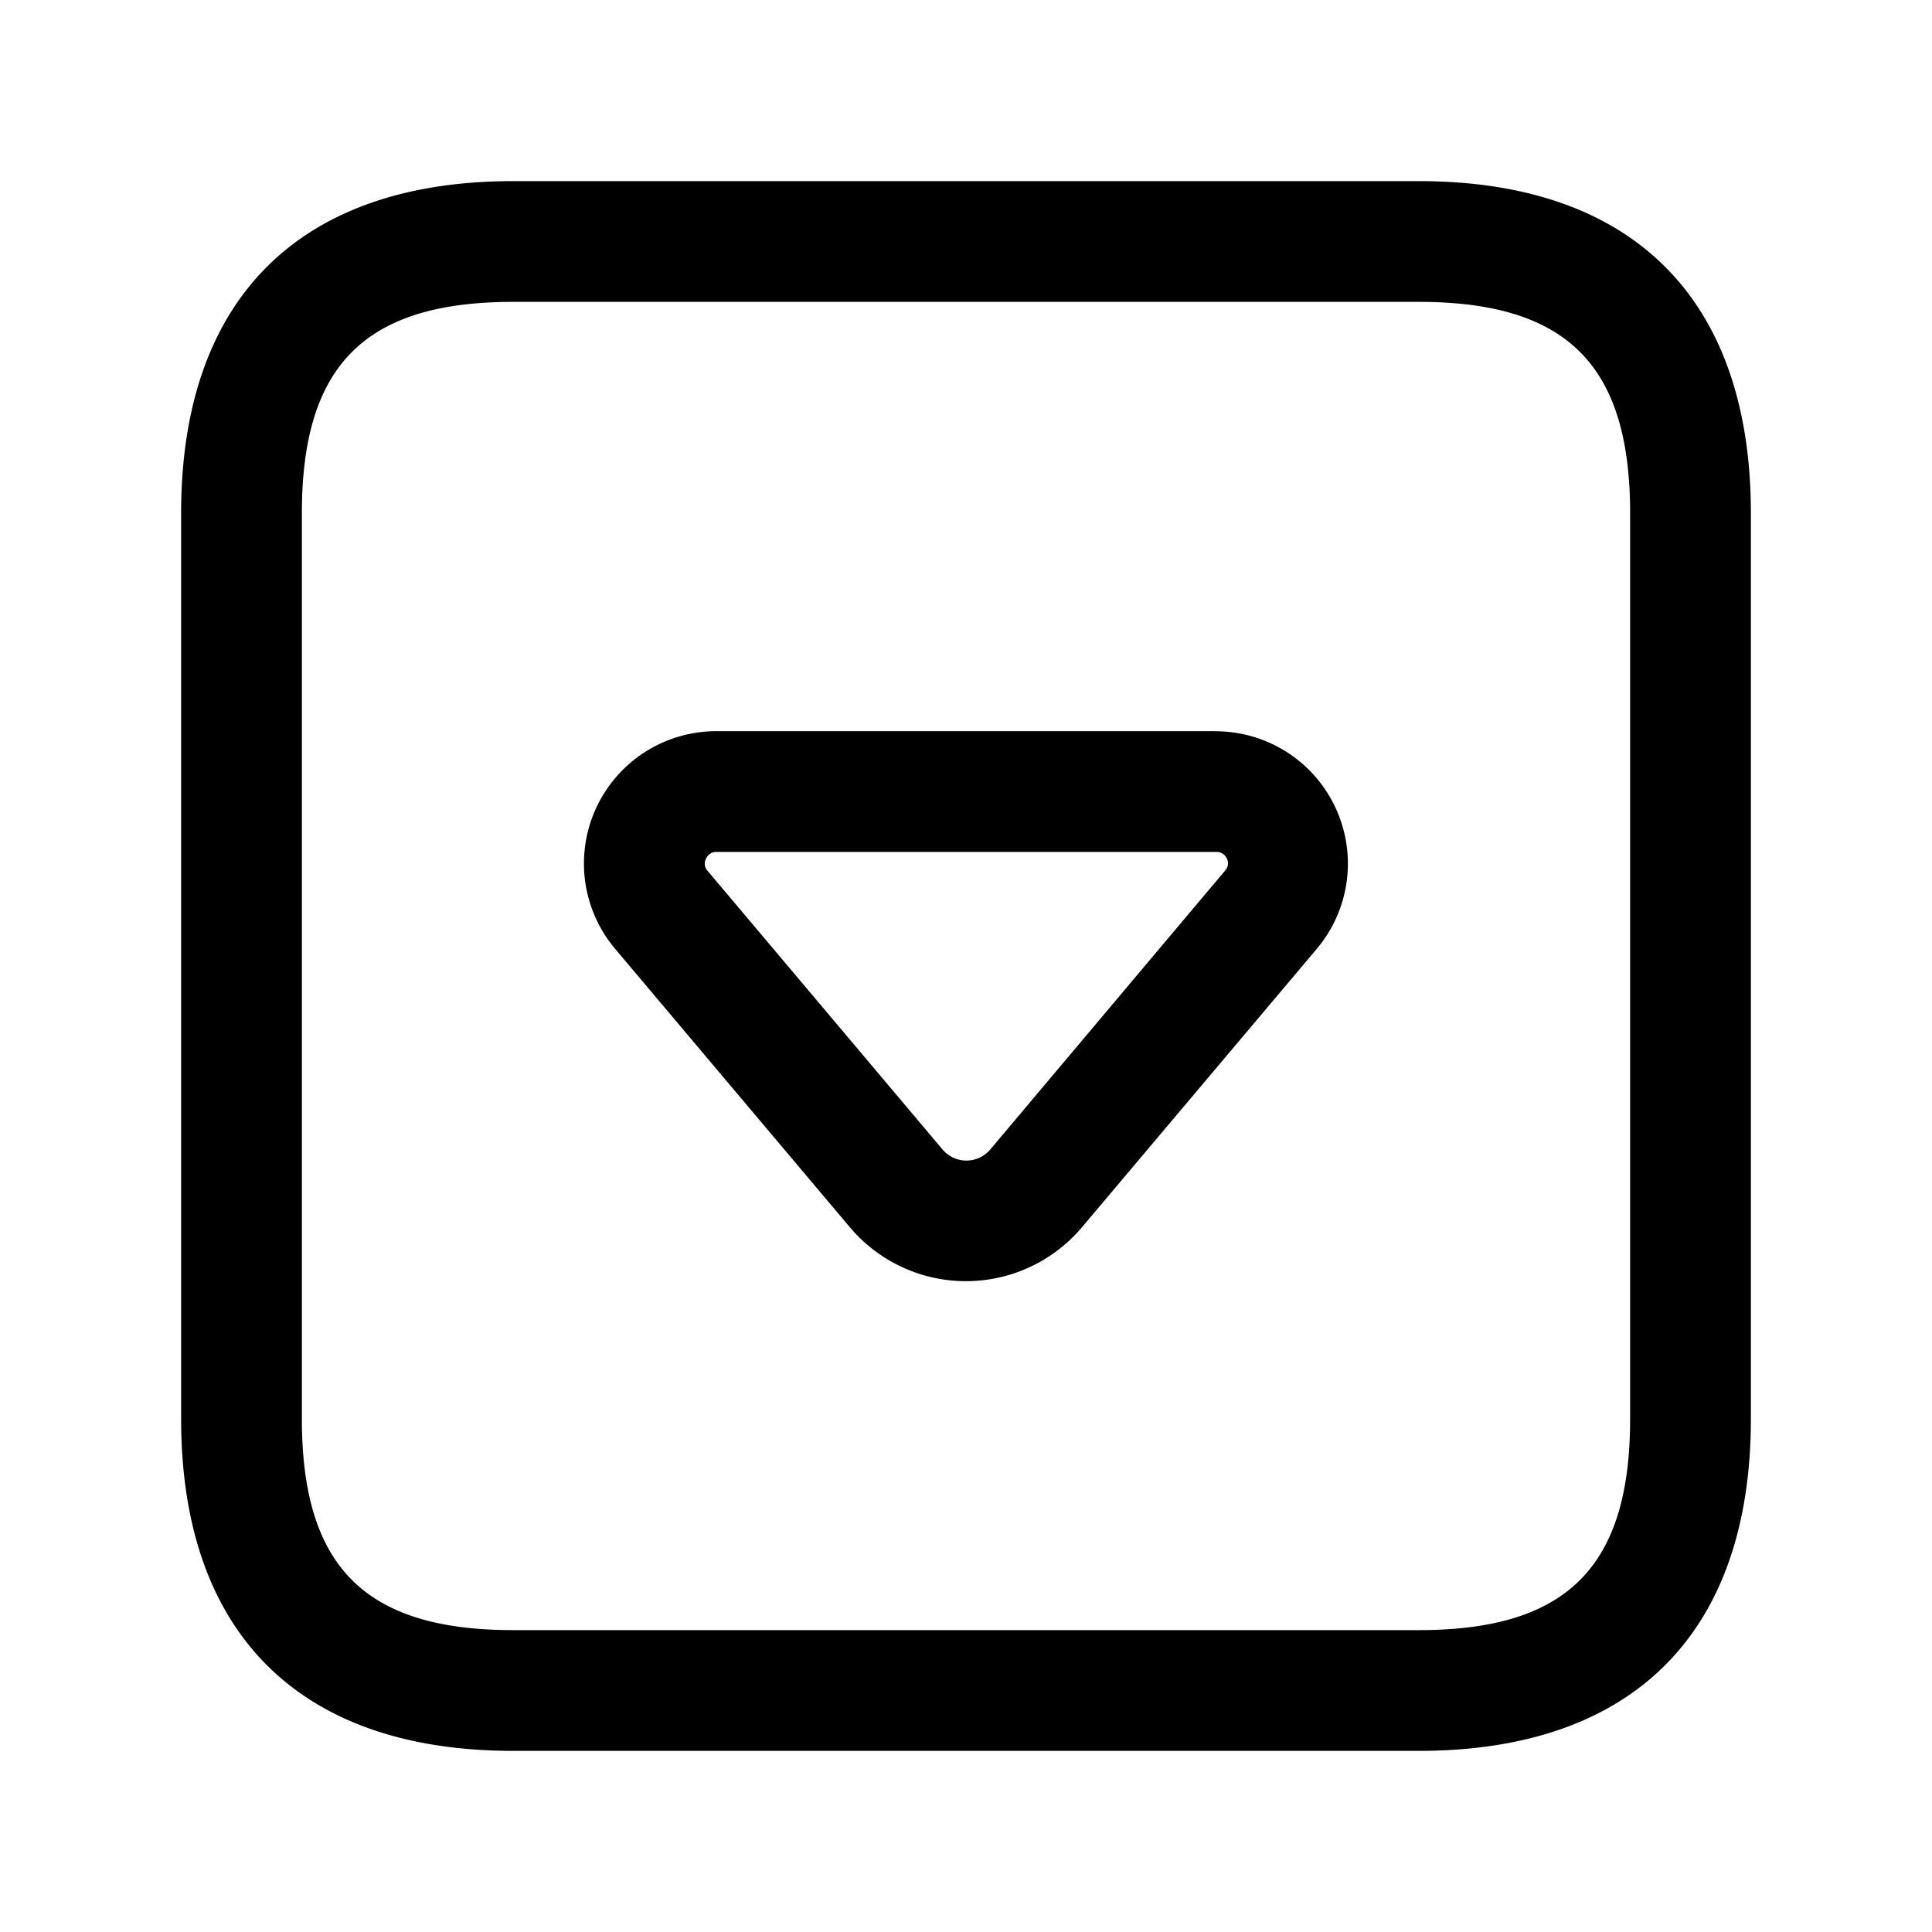 <svg id="Layer" xmlns="http://www.w3.org/2000/svg" viewBox="0 0 24 24"><path id="caret-down-square" class="cls-1" d="M17.625,2.25H6.375c-2.66,0-4.125,1.465-4.125,4.125v11.25c0,2.66,1.465,4.125,4.125,4.125h11.25c2.66,0,4.125-1.465,4.125-4.125V6.375C21.75,3.715,20.285,2.25,17.625,2.25ZM20.25,17.625c0,1.84-.785,2.625-2.625,2.625H6.375c-1.84,0-2.625-.785-2.625-2.625V6.375c0-1.84.785-2.625,2.625-2.625h11.25c1.84,0,2.625.785,2.625,2.625ZM15.1,9.083H8.9a1.644,1.644,0,0,0-1.262,2.7l2.92,3.463a1.886,1.886,0,0,0,2.882,0h0l2.92-3.462a1.644,1.644,0,0,0-1.262-2.7Zm.116,1.735L12.3,14.281a.388.388,0,0,1-.59,0l-2.92-3.463a.131.131,0,0,1-.02-.15.139.139,0,0,1,.136-.085h6.2a.139.139,0,0,1,.136.086A.13.13,0,0,1,15.215,10.818Z"/></svg>